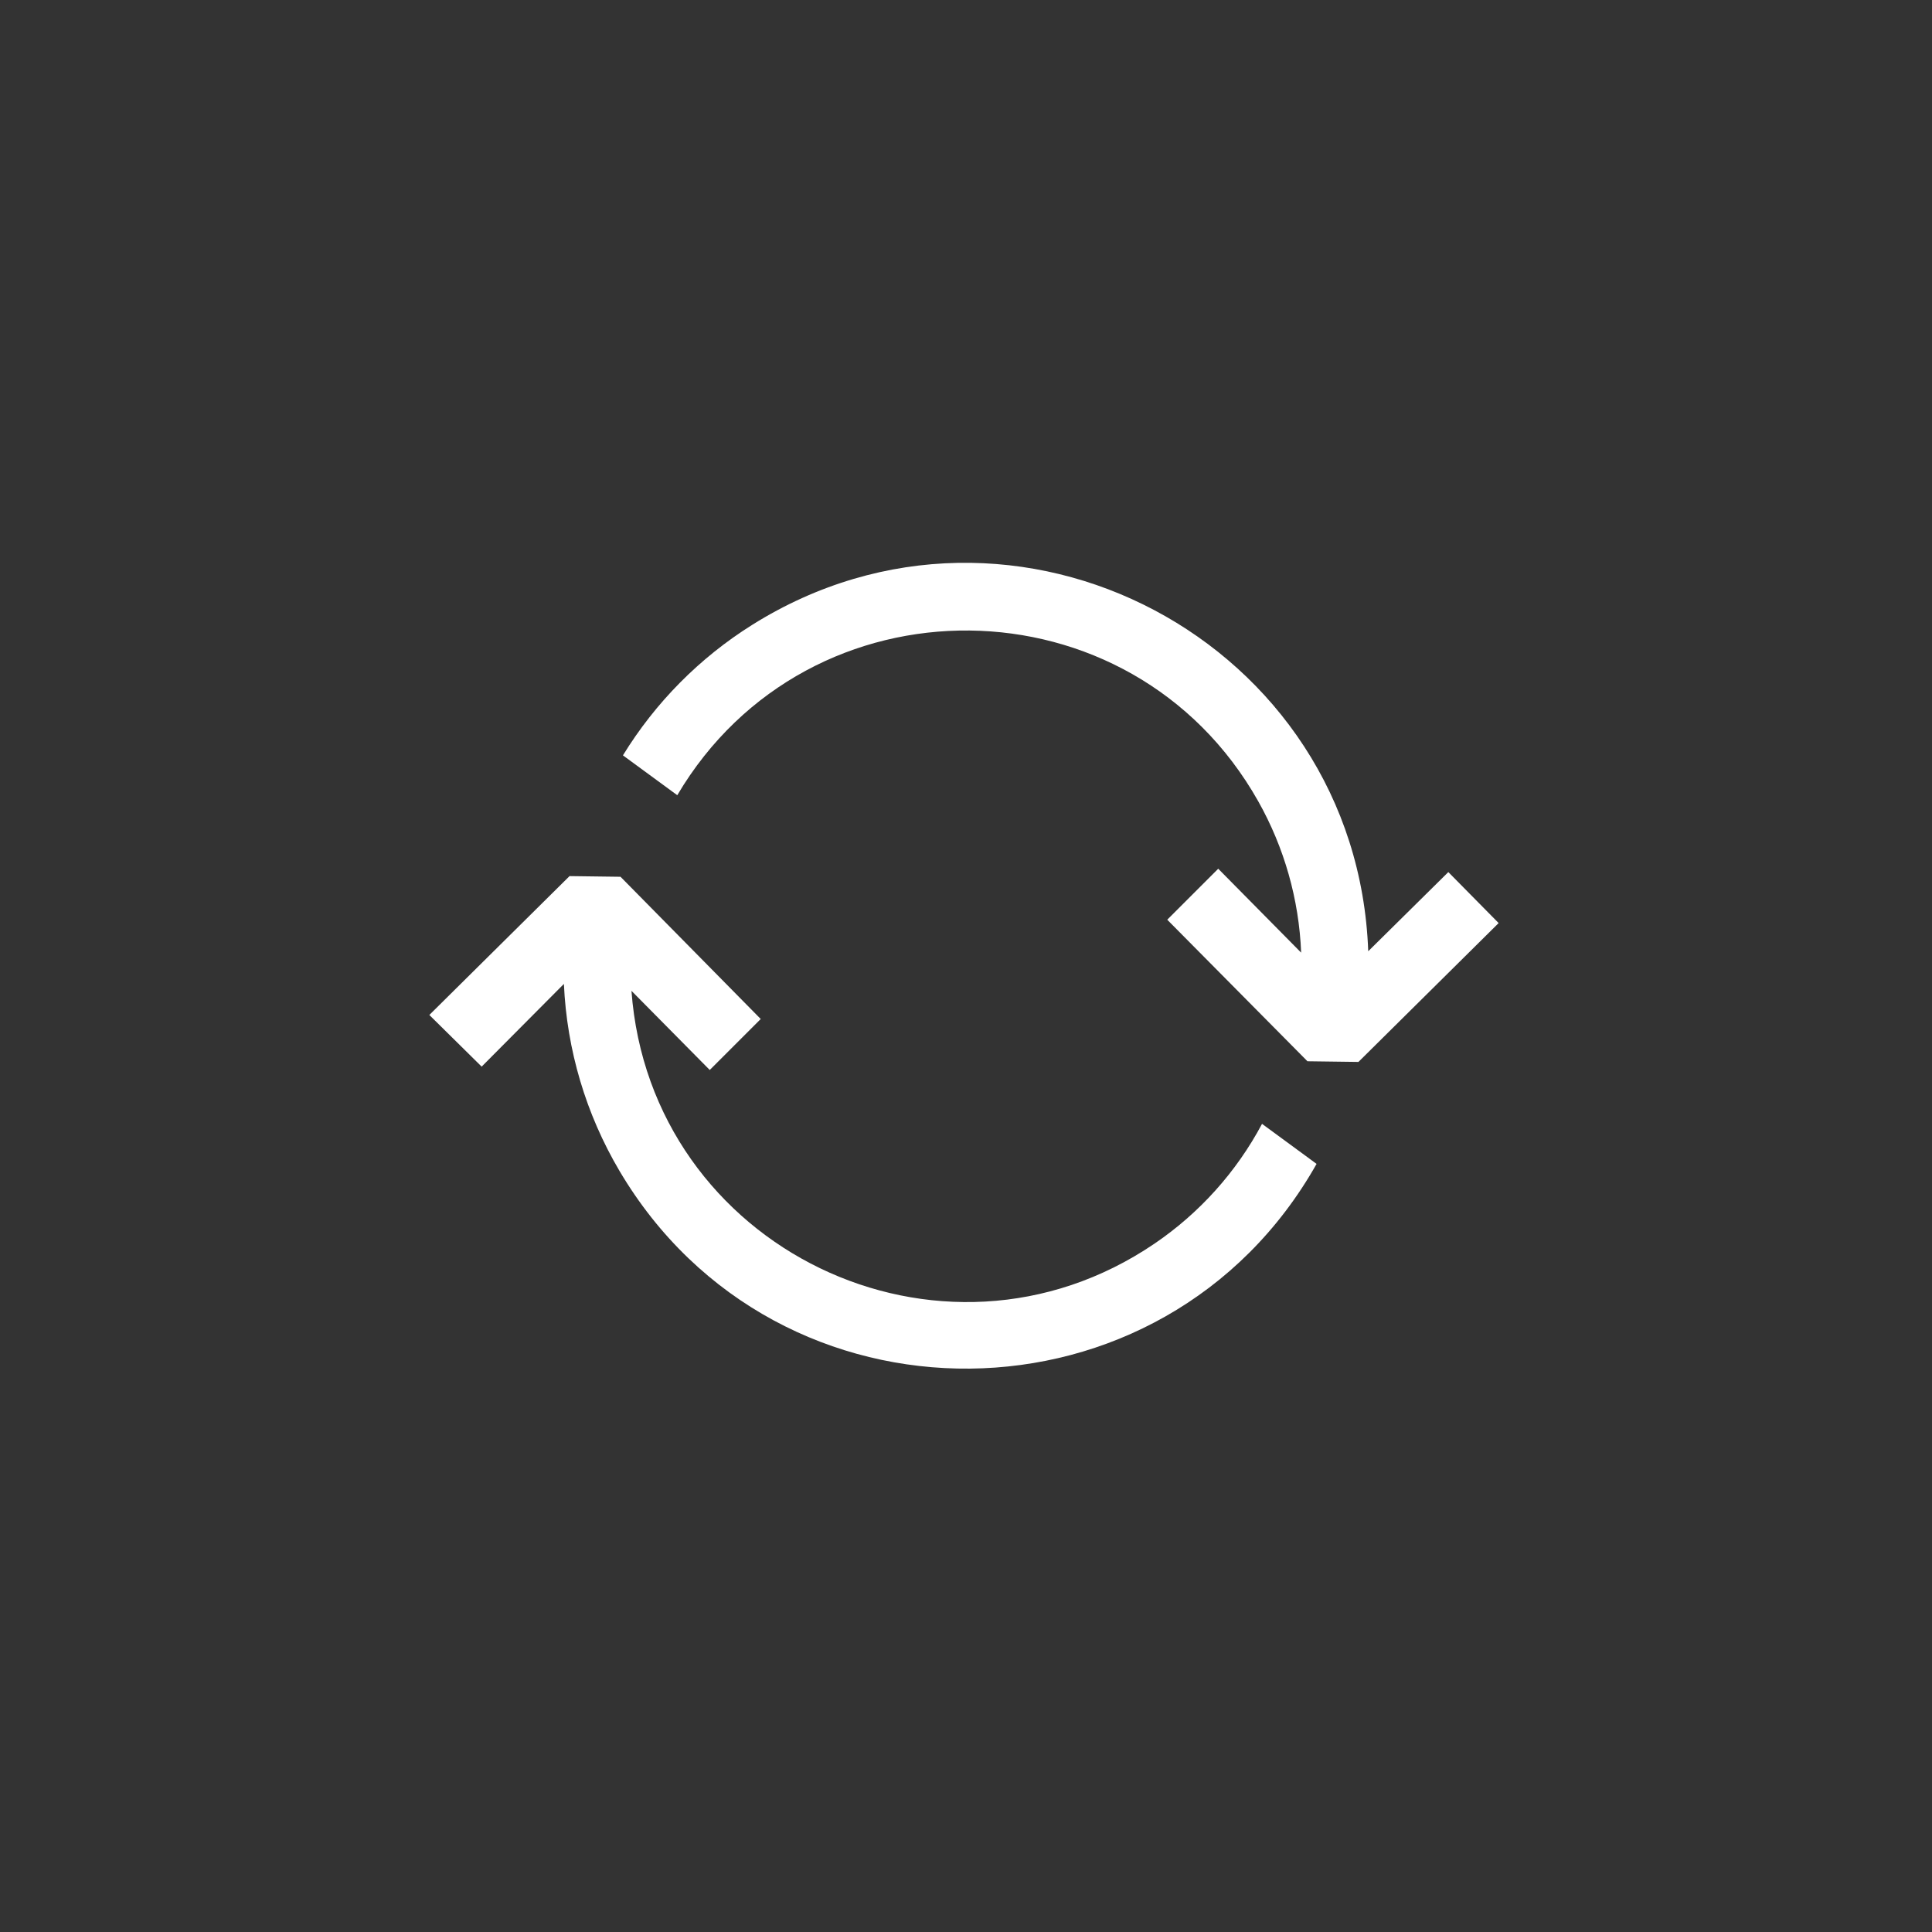 <svg width="144" height="144" xmlns="http://www.w3.org/2000/svg" fill="white"><rect width="100%" height="100%" fill="#333333" stroke="none"/><path fill-rule="evenodd" clip-rule="evenodd" d="M42.03 73.335L35.9 79.5L32 75.65L42.45 65.3L46.25 65.35L56.7 75.95L52.9 79.75L47.065 73.85C48.477 93.043 70.136 103.511 86.052 92.692C89.408 90.41 92.158 87.347 94.065 83.765L98.13 86.75C86.783 106.864 57.917 107.153 46.171 87.269C43.669 83.034 42.247 78.249 42.03 73.335ZM96.98 71.005L90.8 64.75L87 68.55L97.45 79.1L101.25 79.15L111.7 68.8L107.95 65L101.98 70.9C101.141 47.821 75.633 34.306 56.066 46.572C52.147 49.028 48.849 52.358 46.43 56.3L50.48 59.27C60.275 42.704 84.33 42.954 93.779 59.719C95.725 63.173 96.822 67.039 96.98 71Z"></path></svg>